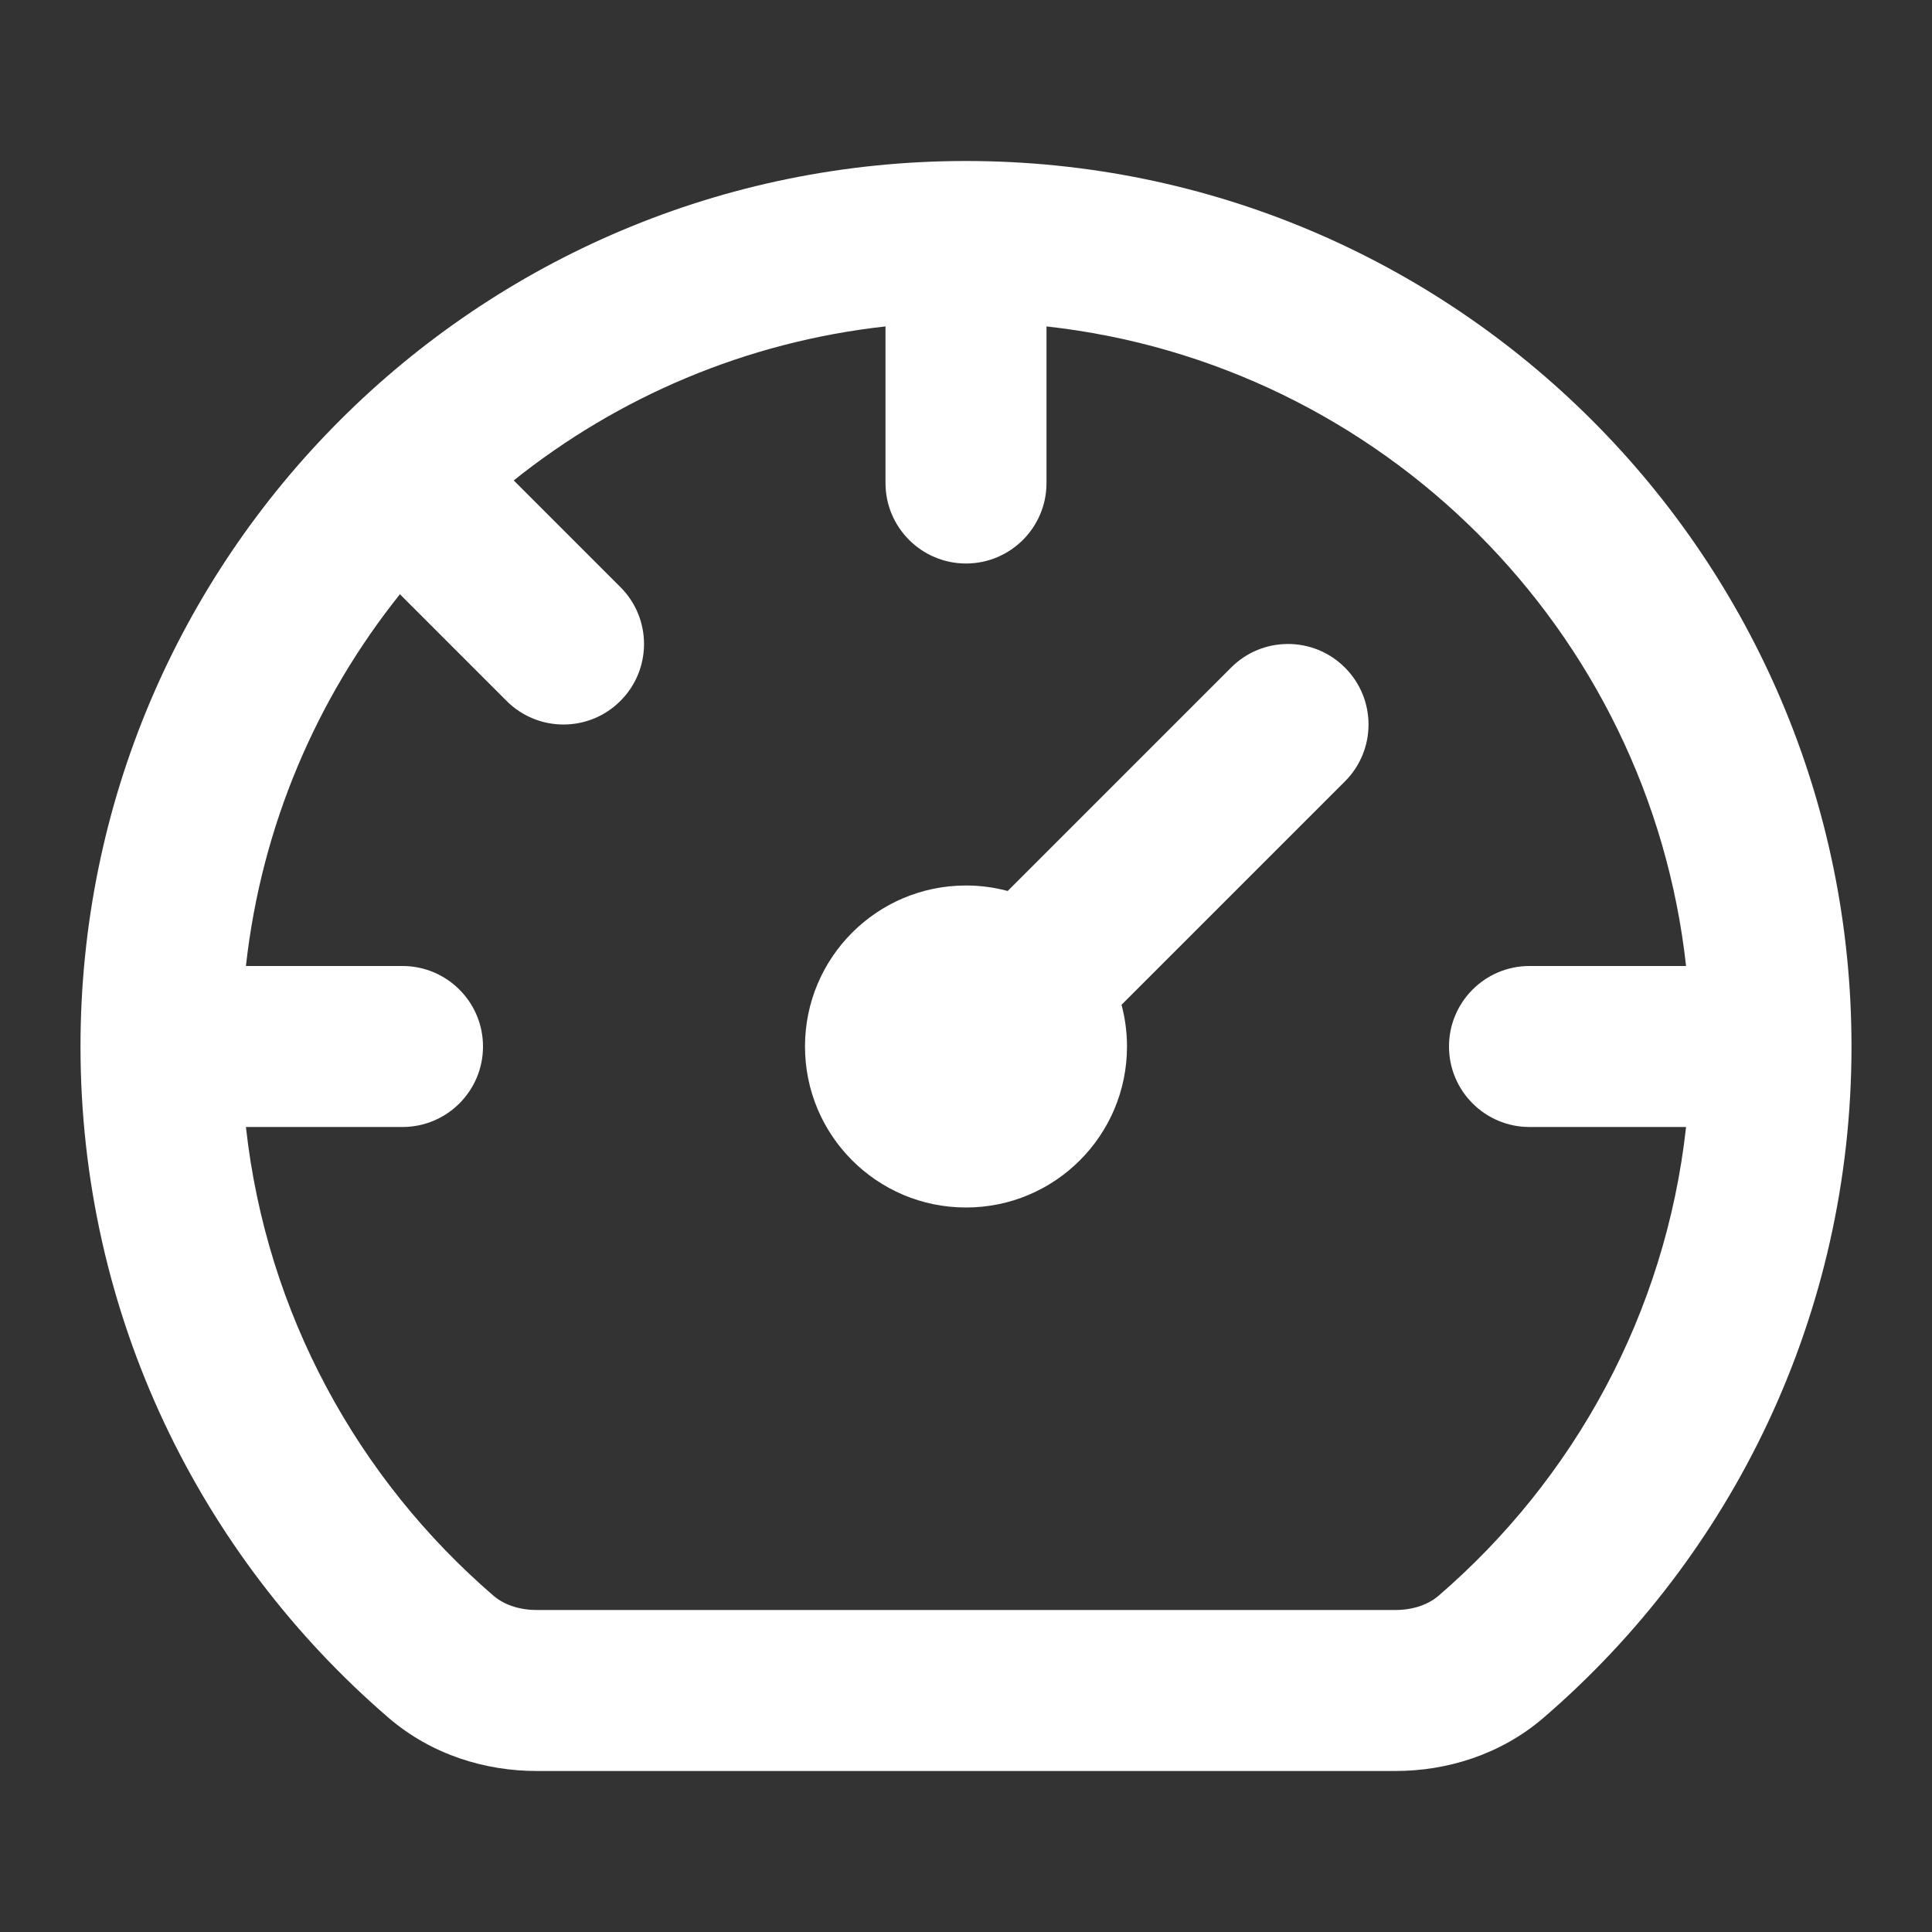 <svg width="24" height="24" viewBox="0 0 24 24" fill="none" xmlns="http://www.w3.org/2000/svg">
<rect x="0" y="0" width="24" height="24" fill="#333333" stroke="none"/>
<path fill-rule="evenodd" clip-rule="evenodd" d="M1 13C1 6.925 5.925 2 12 2C18.075 2 23 6.925 23 13C23 16.335 21.515 19.324 19.174 21.339C18.638 21.8 17.97 22 17.333 22H6.668C6.031 22 5.363 21.8 4.828 21.34C2.486 19.324 1 16.335 1 13ZM6.382 5.968C7.677 4.932 9.264 4.247 11 4.055V6C11 6.552 11.448 7 12 7C12.552 7 13 6.552 13 6V4.055C17.172 4.516 20.484 7.828 20.945 12H19C18.448 12 18 12.448 18 13C18 13.552 18.448 14 19 14H20.945C20.689 16.321 19.55 18.376 17.869 19.824C17.747 19.928 17.563 20 17.333 20H6.668C6.438 20 6.254 19.928 6.132 19.824C4.451 18.376 3.311 16.322 3.055 14H5C5.552 14 6 13.552 6 13C6 12.448 5.552 12 5 12H3.055C3.247 10.264 3.932 8.677 4.968 7.382L6.293 8.707C6.683 9.098 7.317 9.098 7.707 8.707C8.098 8.317 8.098 7.683 7.707 7.293L6.382 5.968ZM14 13C14 12.821 13.976 12.647 13.932 12.482L16.707 9.707C17.098 9.317 17.098 8.683 16.707 8.293C16.317 7.902 15.683 7.902 15.293 8.293L12.518 11.068C12.353 11.024 12.179 11 12 11C10.895 11 10 11.895 10 13C10 14.105 10.895 15 12 15C13.105 15 14 14.105 14 13Z" fill="white"/>
</svg>
